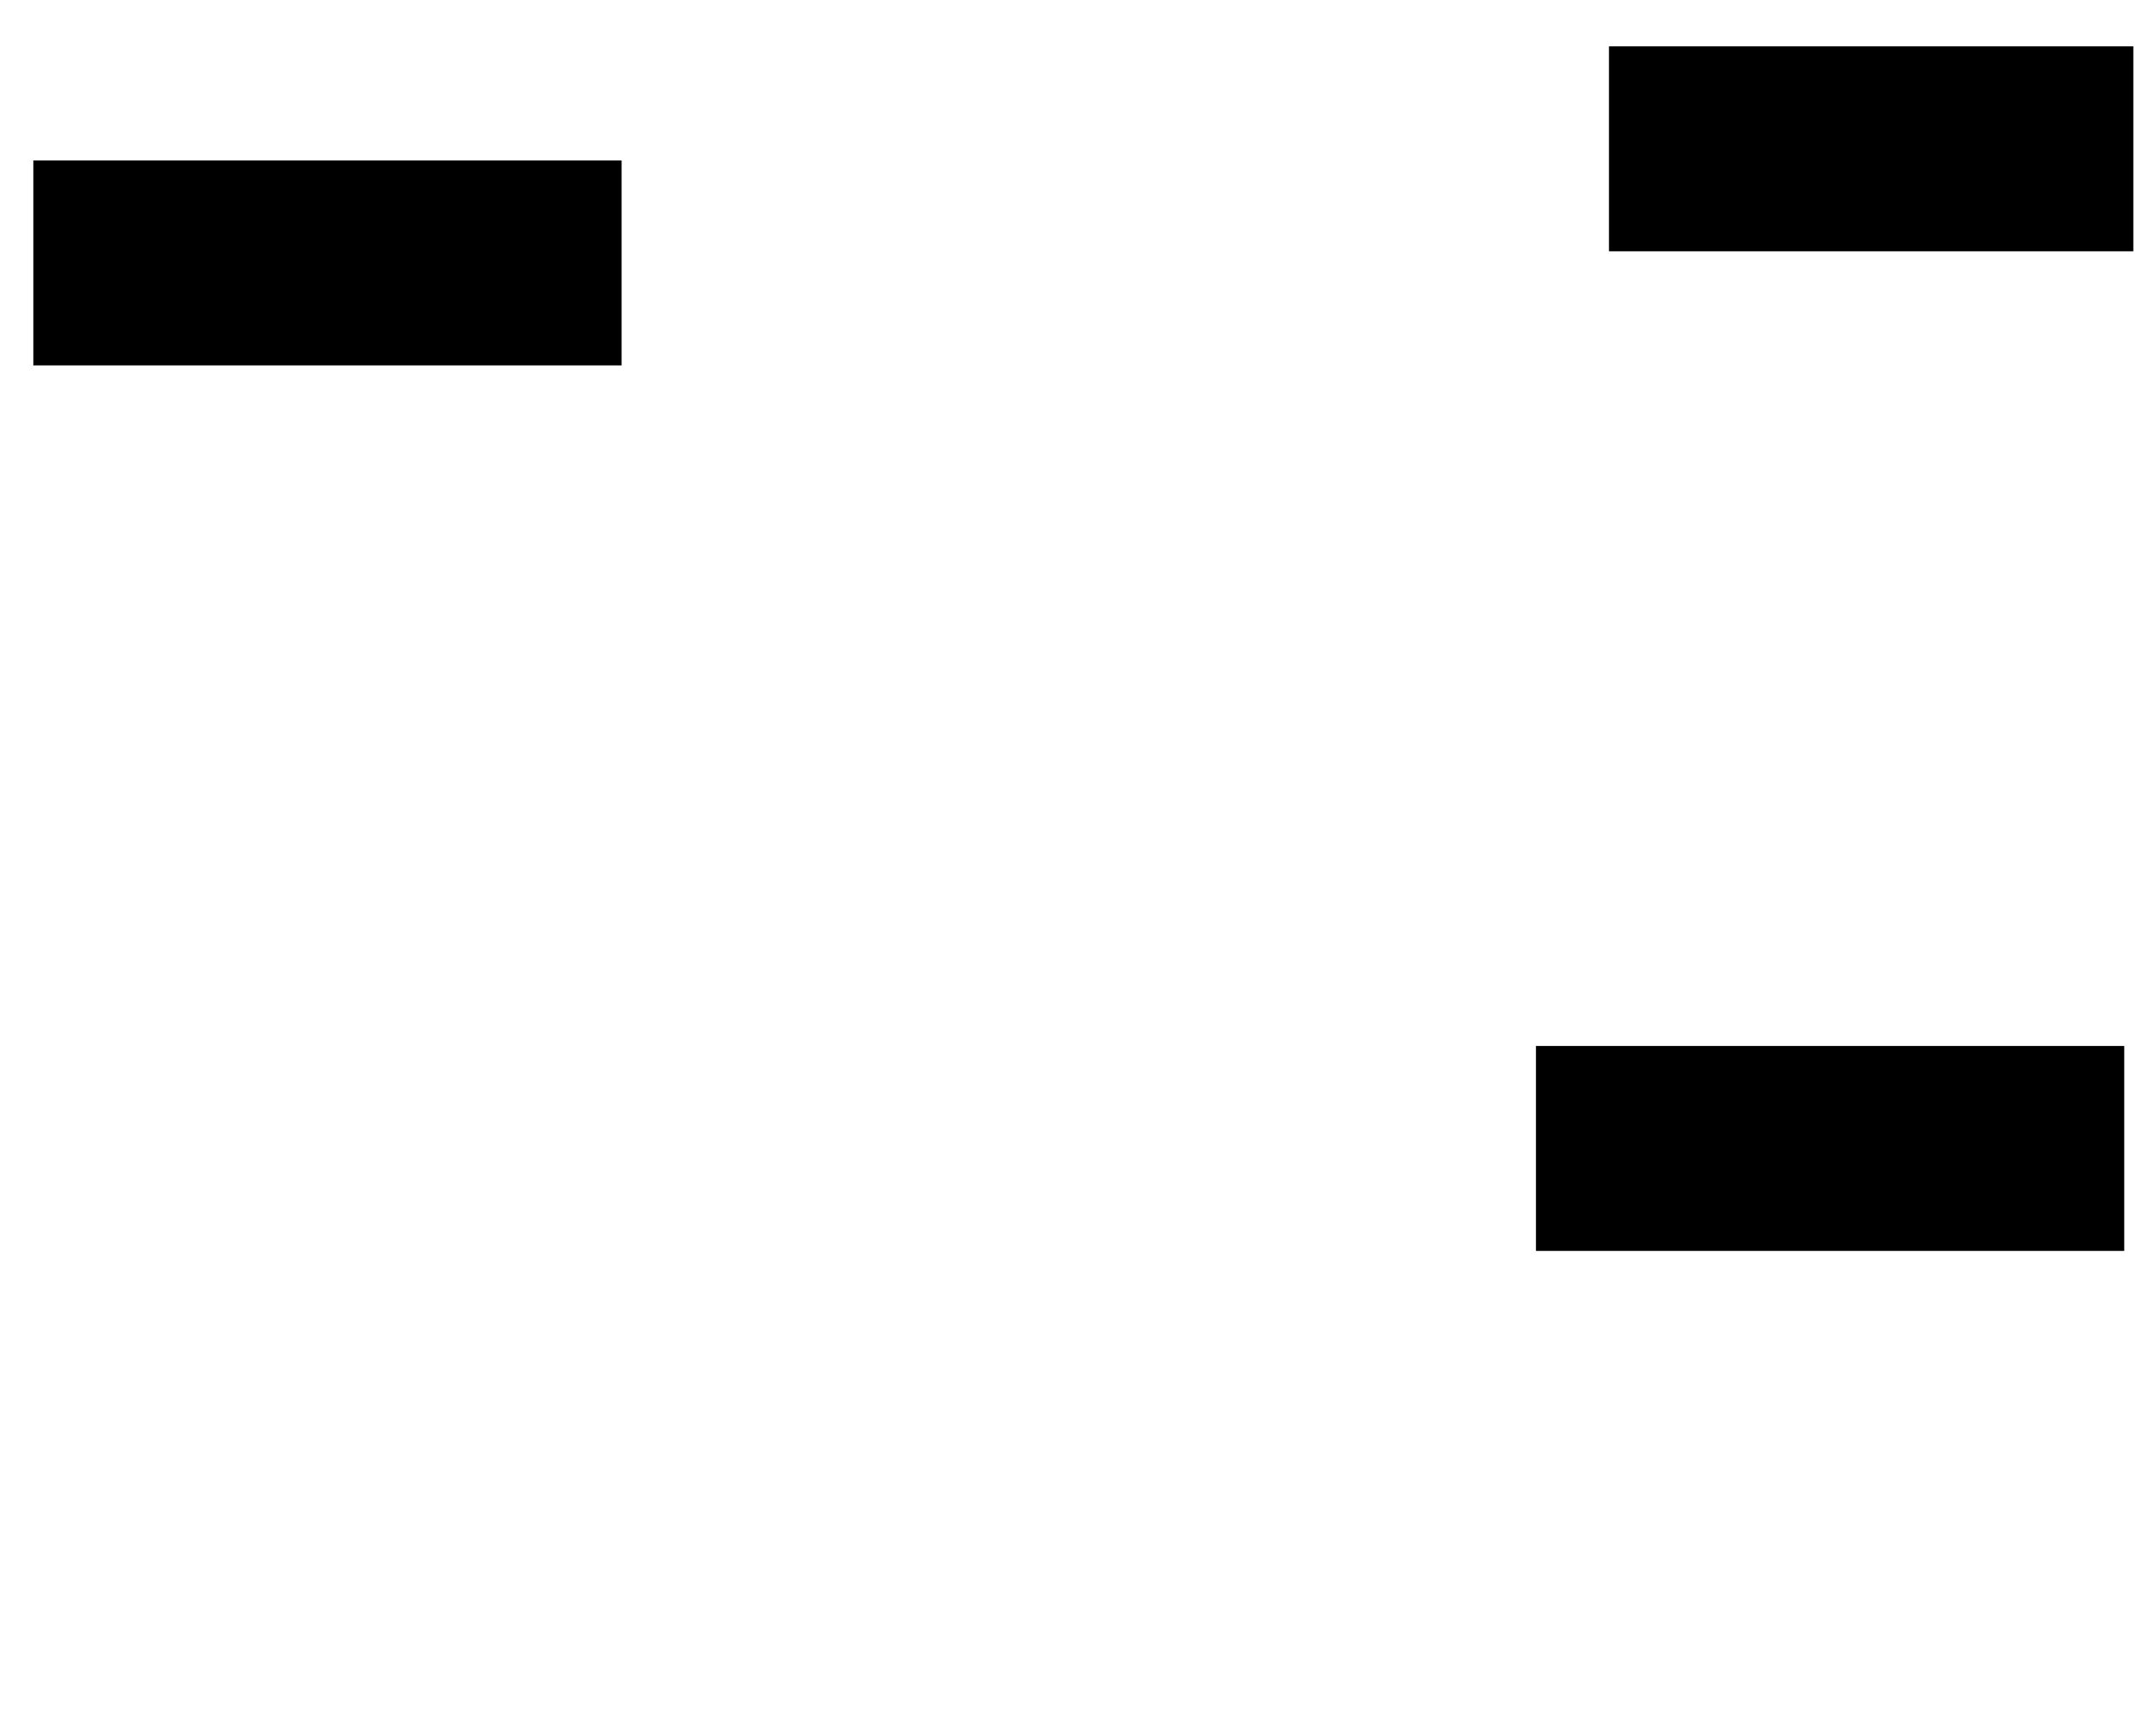 <svg xmlns="http://www.w3.org/2000/svg" width="1175" height="951">
 <!-- Created with Image Occlusion Enhanced -->
 <g>
  <title>Labels</title>
 </g>
 <g>
  <title>Masks</title>
  <rect id="9c242ffab0ed4924bedc7def1cd863dd-ao-1" height="111.25" width="321.25" y="88.375" x="18.75" stroke="#000000" fill="#0"/>
  <rect id="9c242ffab0ed4924bedc7def1cd863dd-ao-2" height="111.25" width="321.25" y="573.375" x="841.875" stroke="#000000" fill="#0"/>
  <rect stroke="#000000" id="9c242ffab0ed4924bedc7def1cd863dd-ao-3" height="111.25" width="286.25" y="25.875" x="881.875" fill="#0"/>
 </g>
</svg>